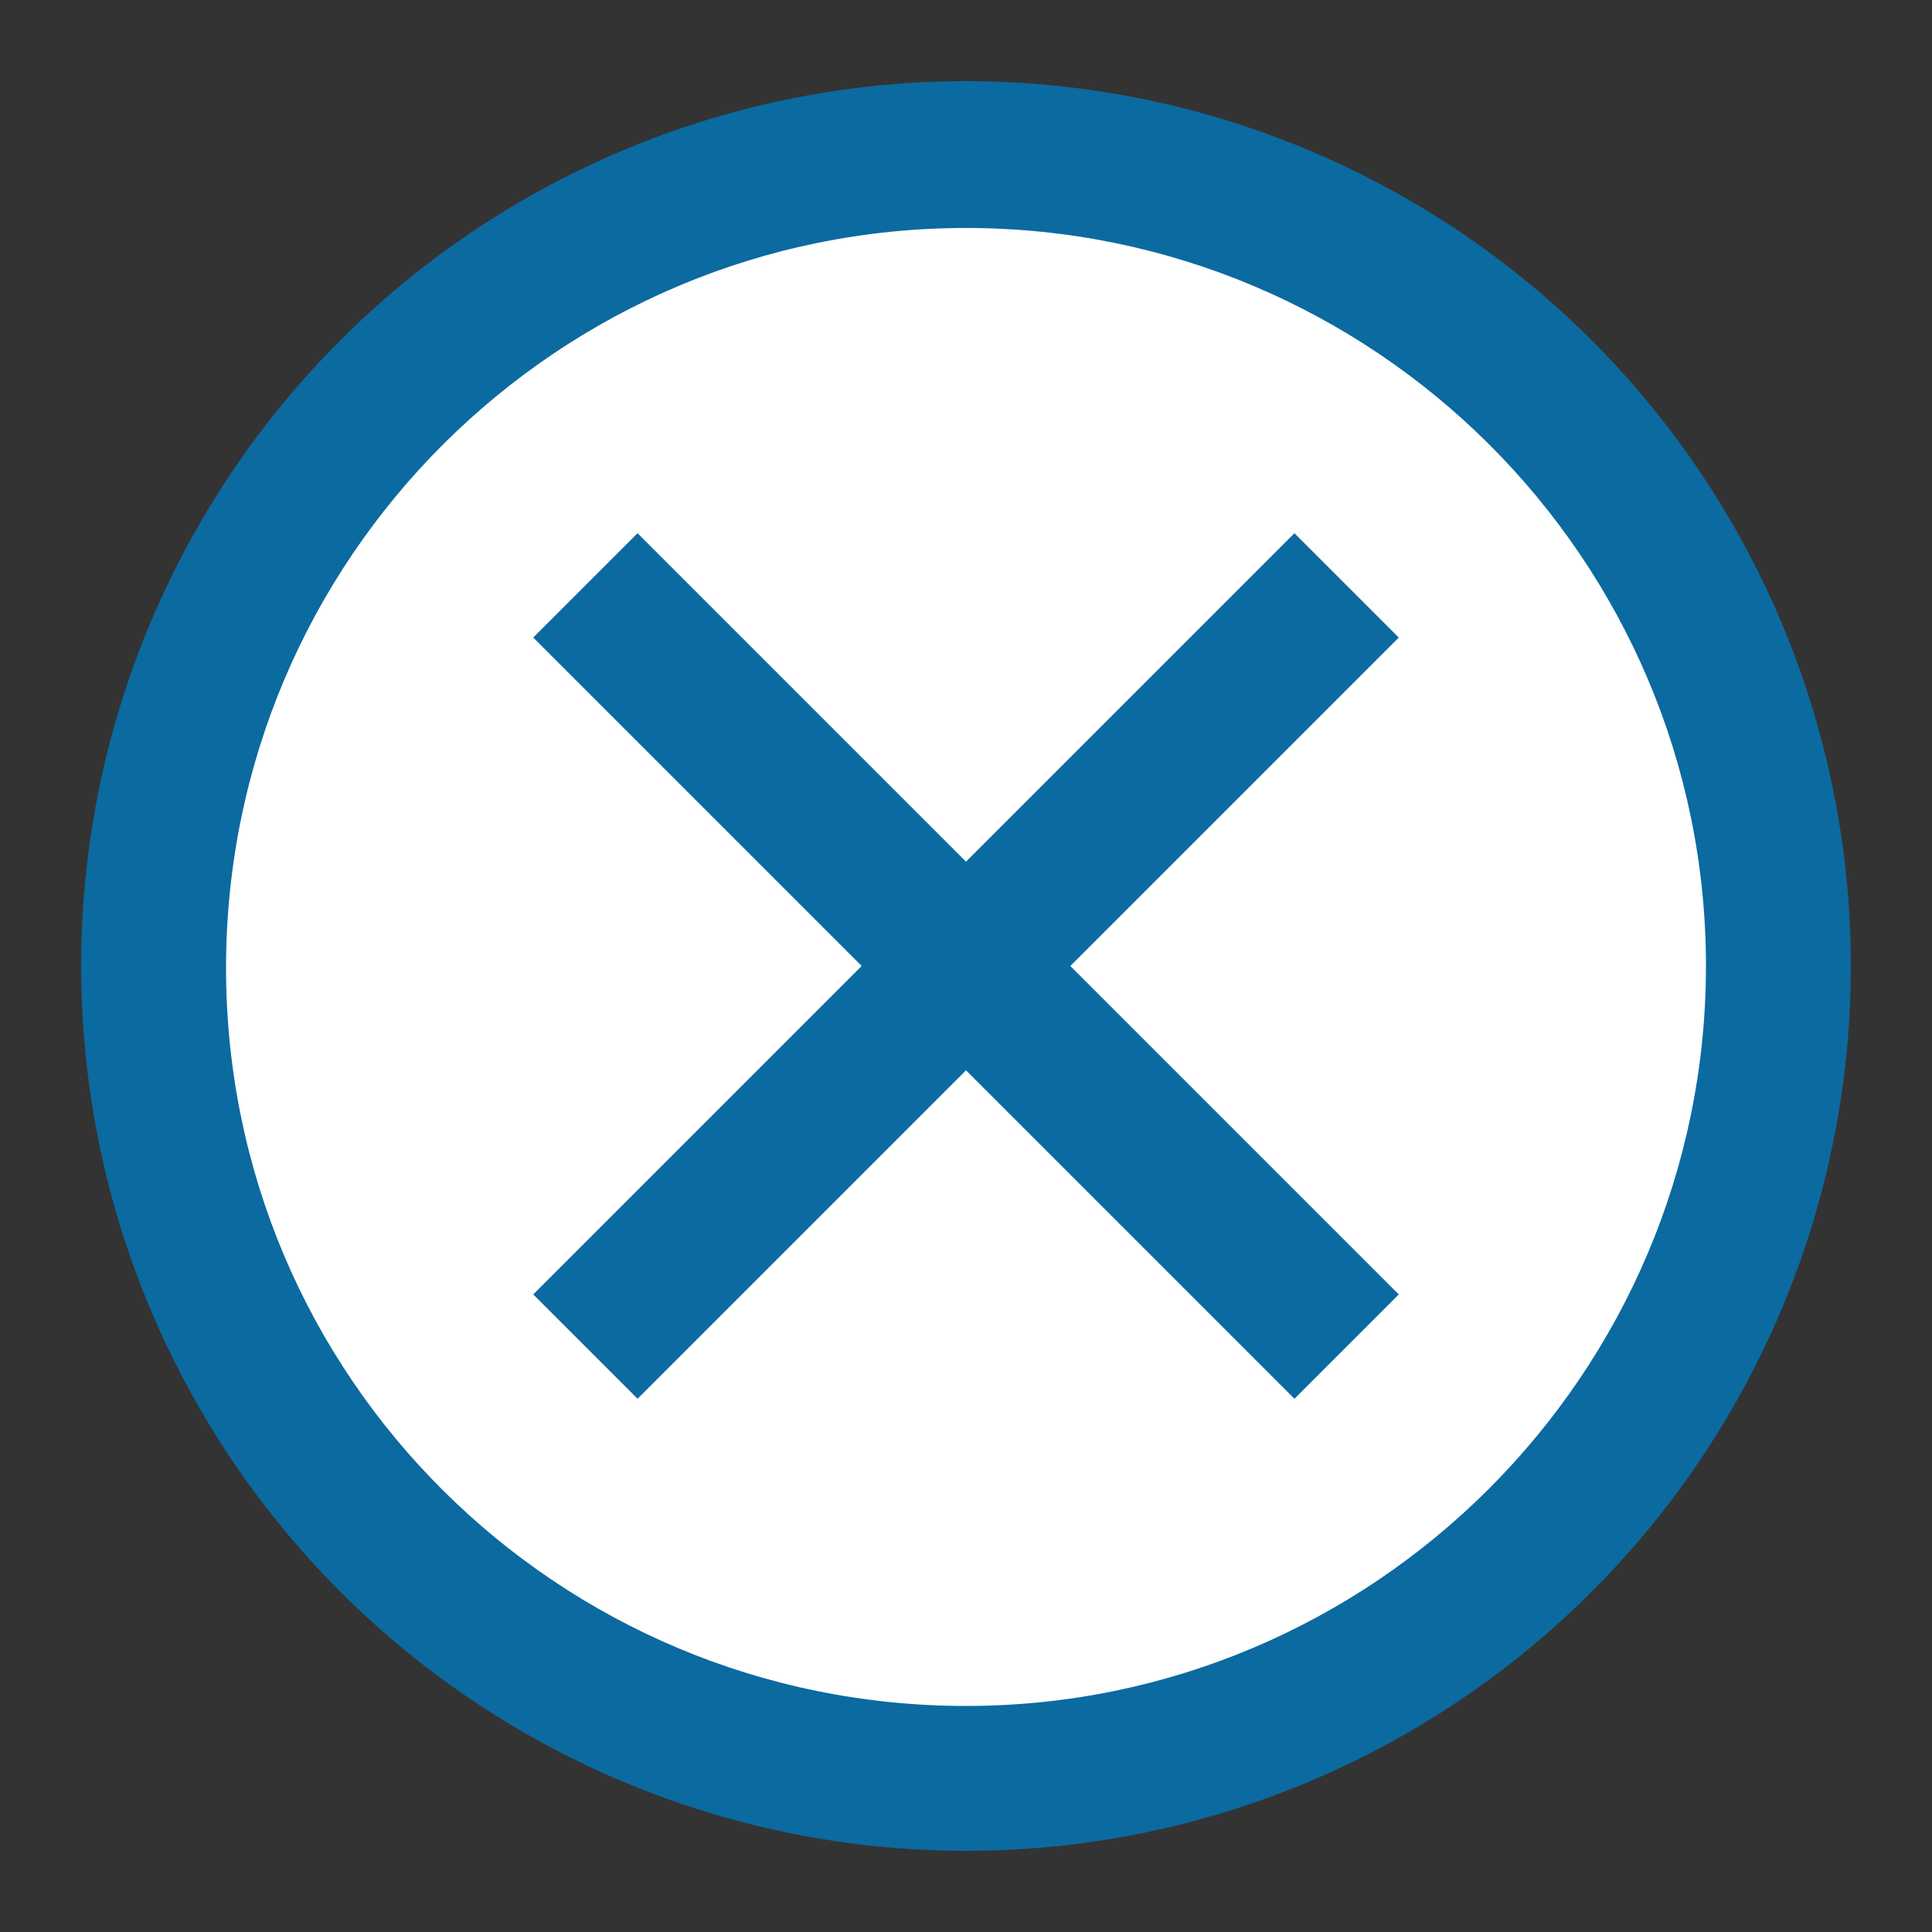 <?xml version="1.0" encoding="utf-8"?>
<!-- Generator: Adobe Illustrator 19.0.0, SVG Export Plug-In . SVG Version: 6.00 Build 0)  -->
<svg version="1.1" id="Layer_1" xmlns="http://www.w3.org/2000/svg" xmlns:xlink="http://www.w3.org/1999/xlink" x="0px" y="0px" viewBox="0 0 100 100" style="enable-background:new 0 0 100 100;" xml:space="preserve">
<rect x="0" y="0" width="100" height="100" fill="#333333" stroke="none"/>
<style type="text/css">
	.st0{fill:#0B6AA0;}
	.st1{fill:#FFFFFF;}
</style>
<circle id="XMLID_1_" class="st0" cx="50" cy="50" r="45.8"/>
<path id="XMLID_7_" class="st1" d="M50,11.8c-21.1,0-38.3,17.1-38.3,38.3S28.9,88.3,50,88.3S88.3,71.1,88.3,50S71.1,11.8,50,11.8z
	 M72.4,67L67,72.4l-17-17l-17,17L27.6,67l17-17l-17-17l5.4-5.4l17,17l17-17l5.4,5.4l-17,17L72.4,67z"/>
</svg>
